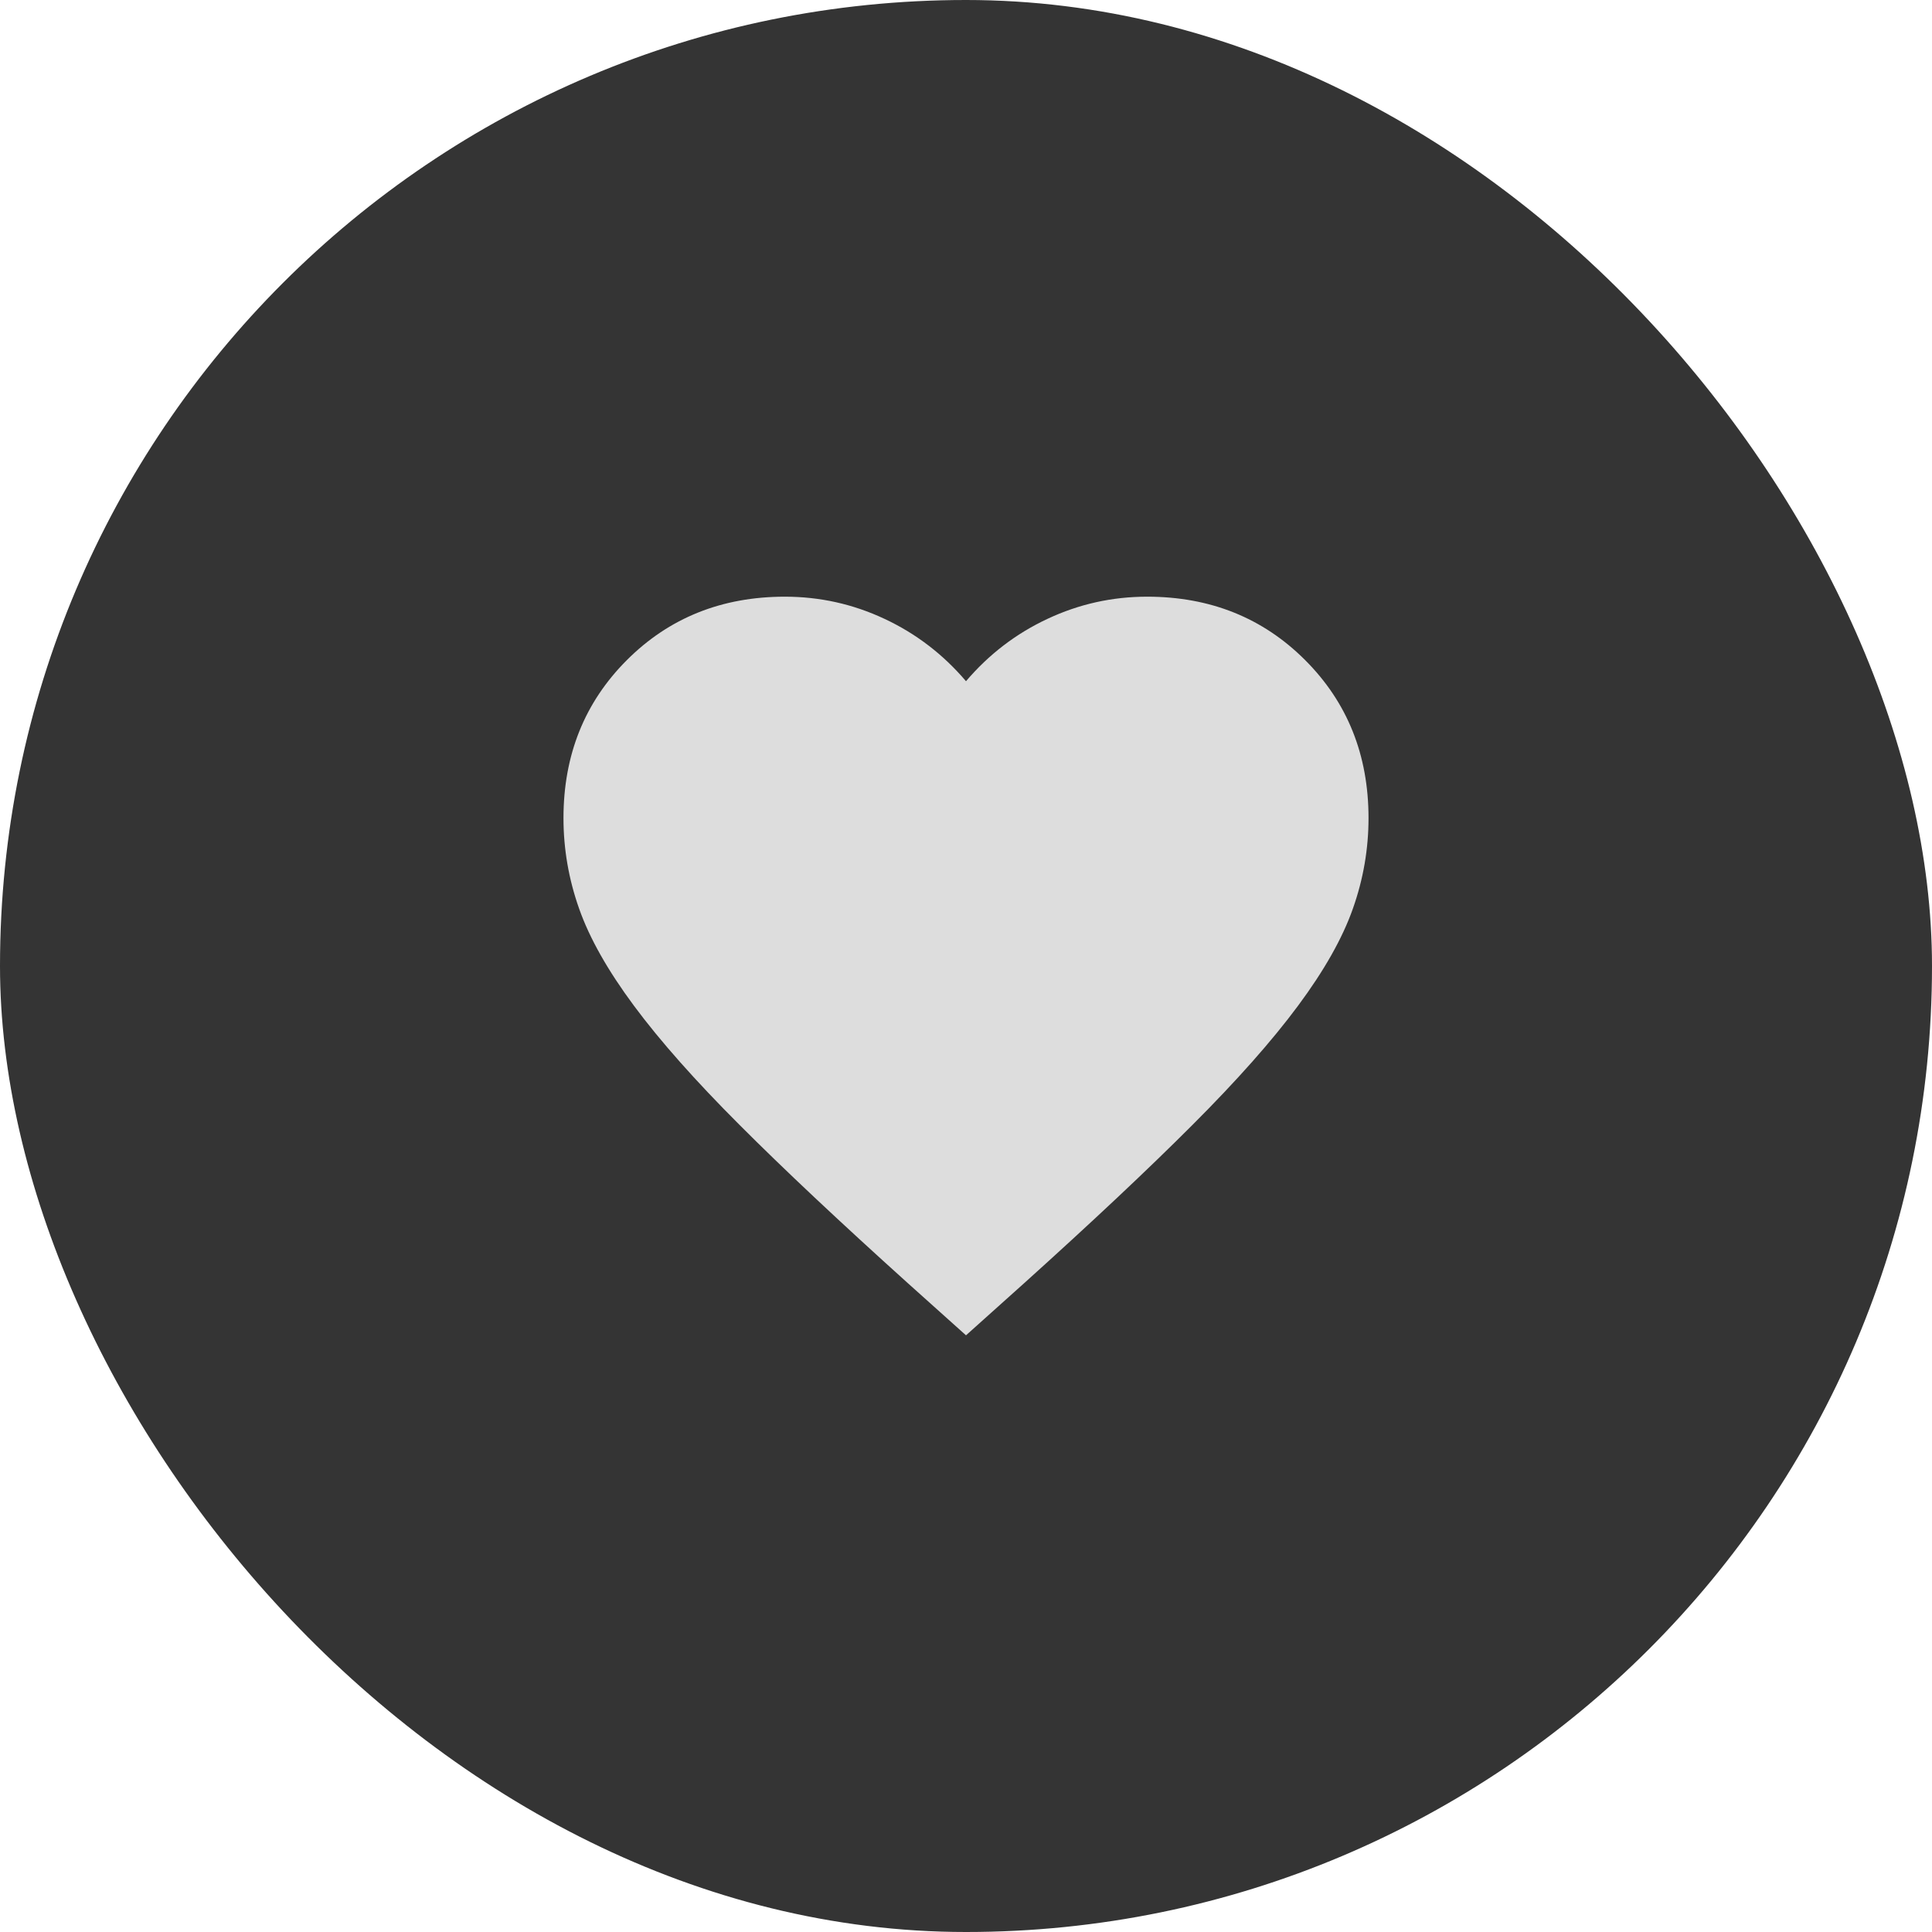 <svg width="32" height="32" viewBox="0 0 32 32" fill="none" xmlns="http://www.w3.org/2000/svg">
<rect width="32" height="32" rx="16" fill="#343434"/>
<path d="M16 22.117L15.033 21.25C13.911 20.239 12.983 19.367 12.25 18.633C11.517 17.9 10.933 17.242 10.5 16.658C10.067 16.075 9.764 15.539 9.592 15.05C9.419 14.561 9.333 14.061 9.333 13.55C9.333 12.505 9.683 11.633 10.383 10.933C11.083 10.233 11.956 9.883 13 9.883C13.578 9.883 14.128 10.005 14.65 10.25C15.172 10.494 15.622 10.839 16 11.283C16.378 10.839 16.828 10.494 17.35 10.25C17.872 10.005 18.422 9.883 19 9.883C20.044 9.883 20.917 10.233 21.617 10.933C22.317 11.633 22.667 12.505 22.667 13.55C22.667 14.061 22.581 14.561 22.408 15.05C22.236 15.539 21.933 16.075 21.5 16.658C21.067 17.242 20.483 17.9 19.75 18.633C19.017 19.367 18.089 20.239 16.967 21.25L16 22.117Z" fill="#DDDDDD"/>
</svg>
